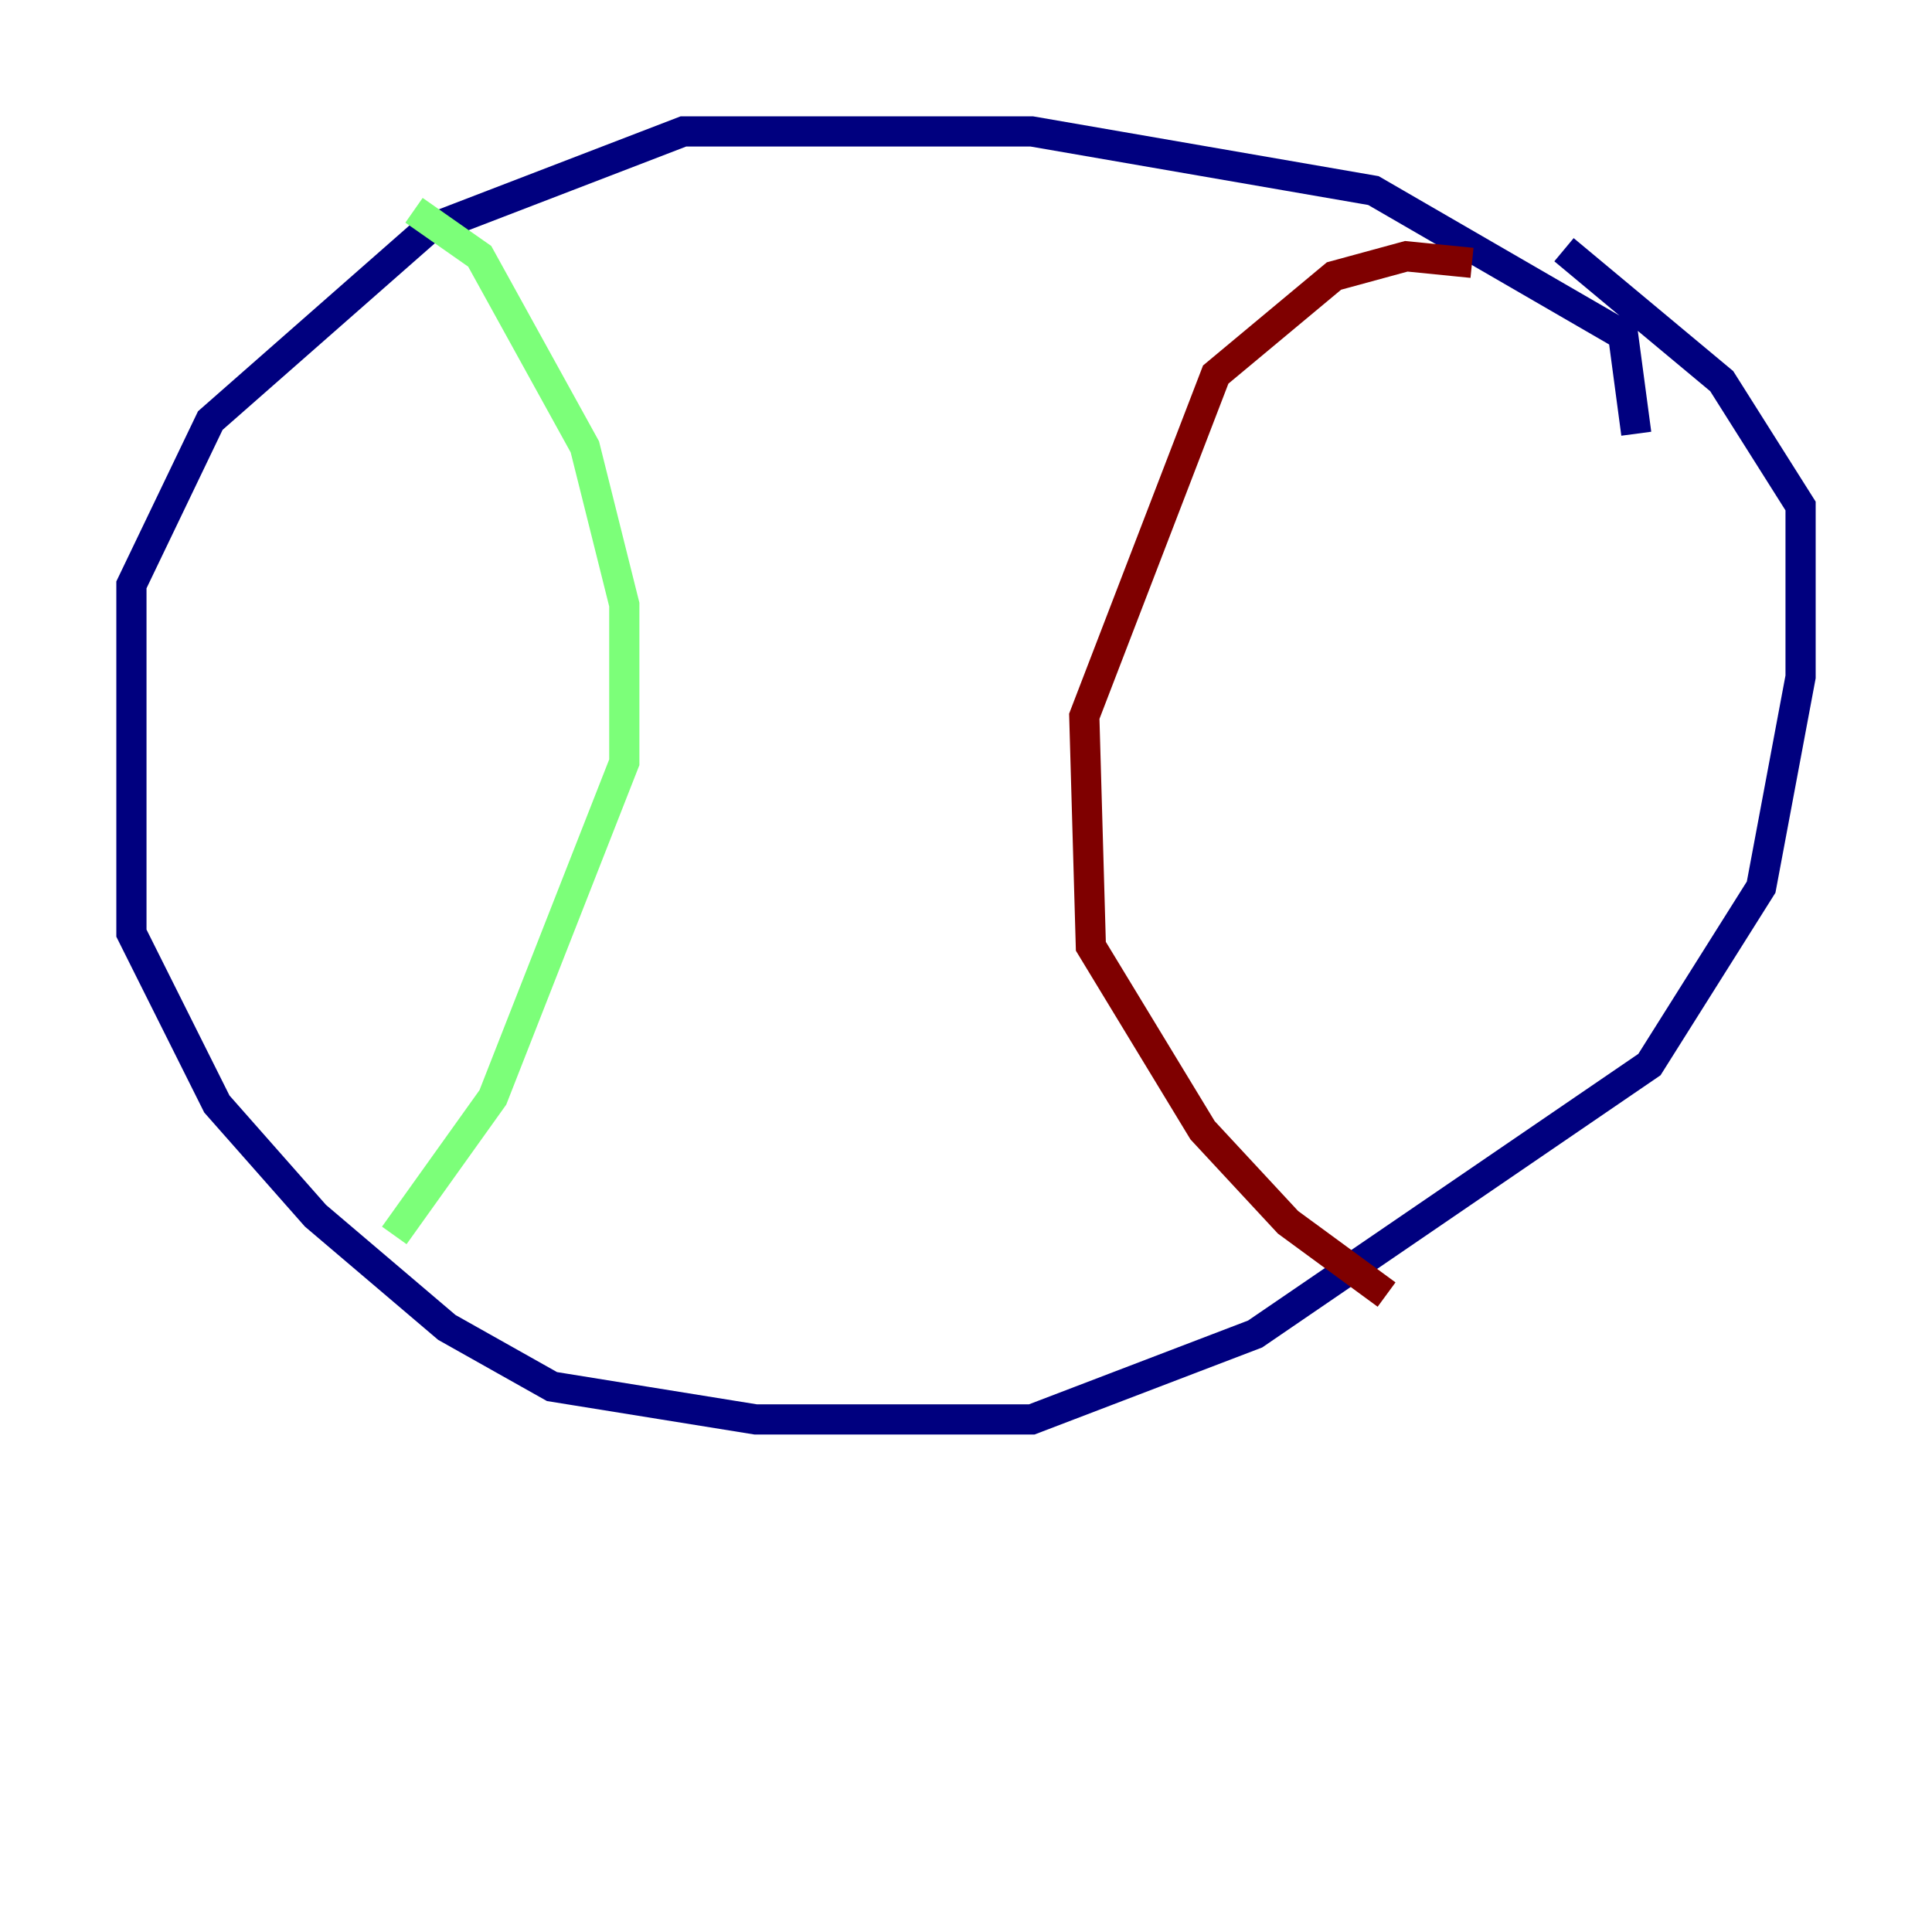 <?xml version="1.0" encoding="utf-8" ?>
<svg baseProfile="tiny" height="128" version="1.2" viewBox="0,0,128,128" width="128" xmlns="http://www.w3.org/2000/svg" xmlns:ev="http://www.w3.org/2001/xml-events" xmlns:xlink="http://www.w3.org/1999/xlink"><defs /><polyline fill="none" points="108.408,28.735 107.537,22.204 90.993,12.626 68.354,8.707 45.279,8.707 28.299,15.238 13.932,27.864 8.707,38.748 8.707,61.823 14.367,73.143 20.898,80.544 29.605,87.946 36.571,91.864 50.068,94.041 68.354,94.041 83.156,88.381 109.279,70.531 116.68,58.776 119.293,44.843 119.293,33.524 114.068,25.252 103.619,16.544" stroke="#00007f" stroke-width="2" /><polyline fill="none" points="27.429,13.932 31.782,16.98 38.748,29.605 41.361,40.054 41.361,50.503 32.653,72.707 26.122,81.85" stroke="#7cff79" stroke-width="2" /><polyline fill="none" points="97.524,17.415 93.17,16.98 88.381,18.286 80.544,24.816 71.837,47.456 72.272,62.694 79.674,74.884 85.333,80.98 91.864,85.769" stroke="#7f0000" stroke-width="2" /></svg>